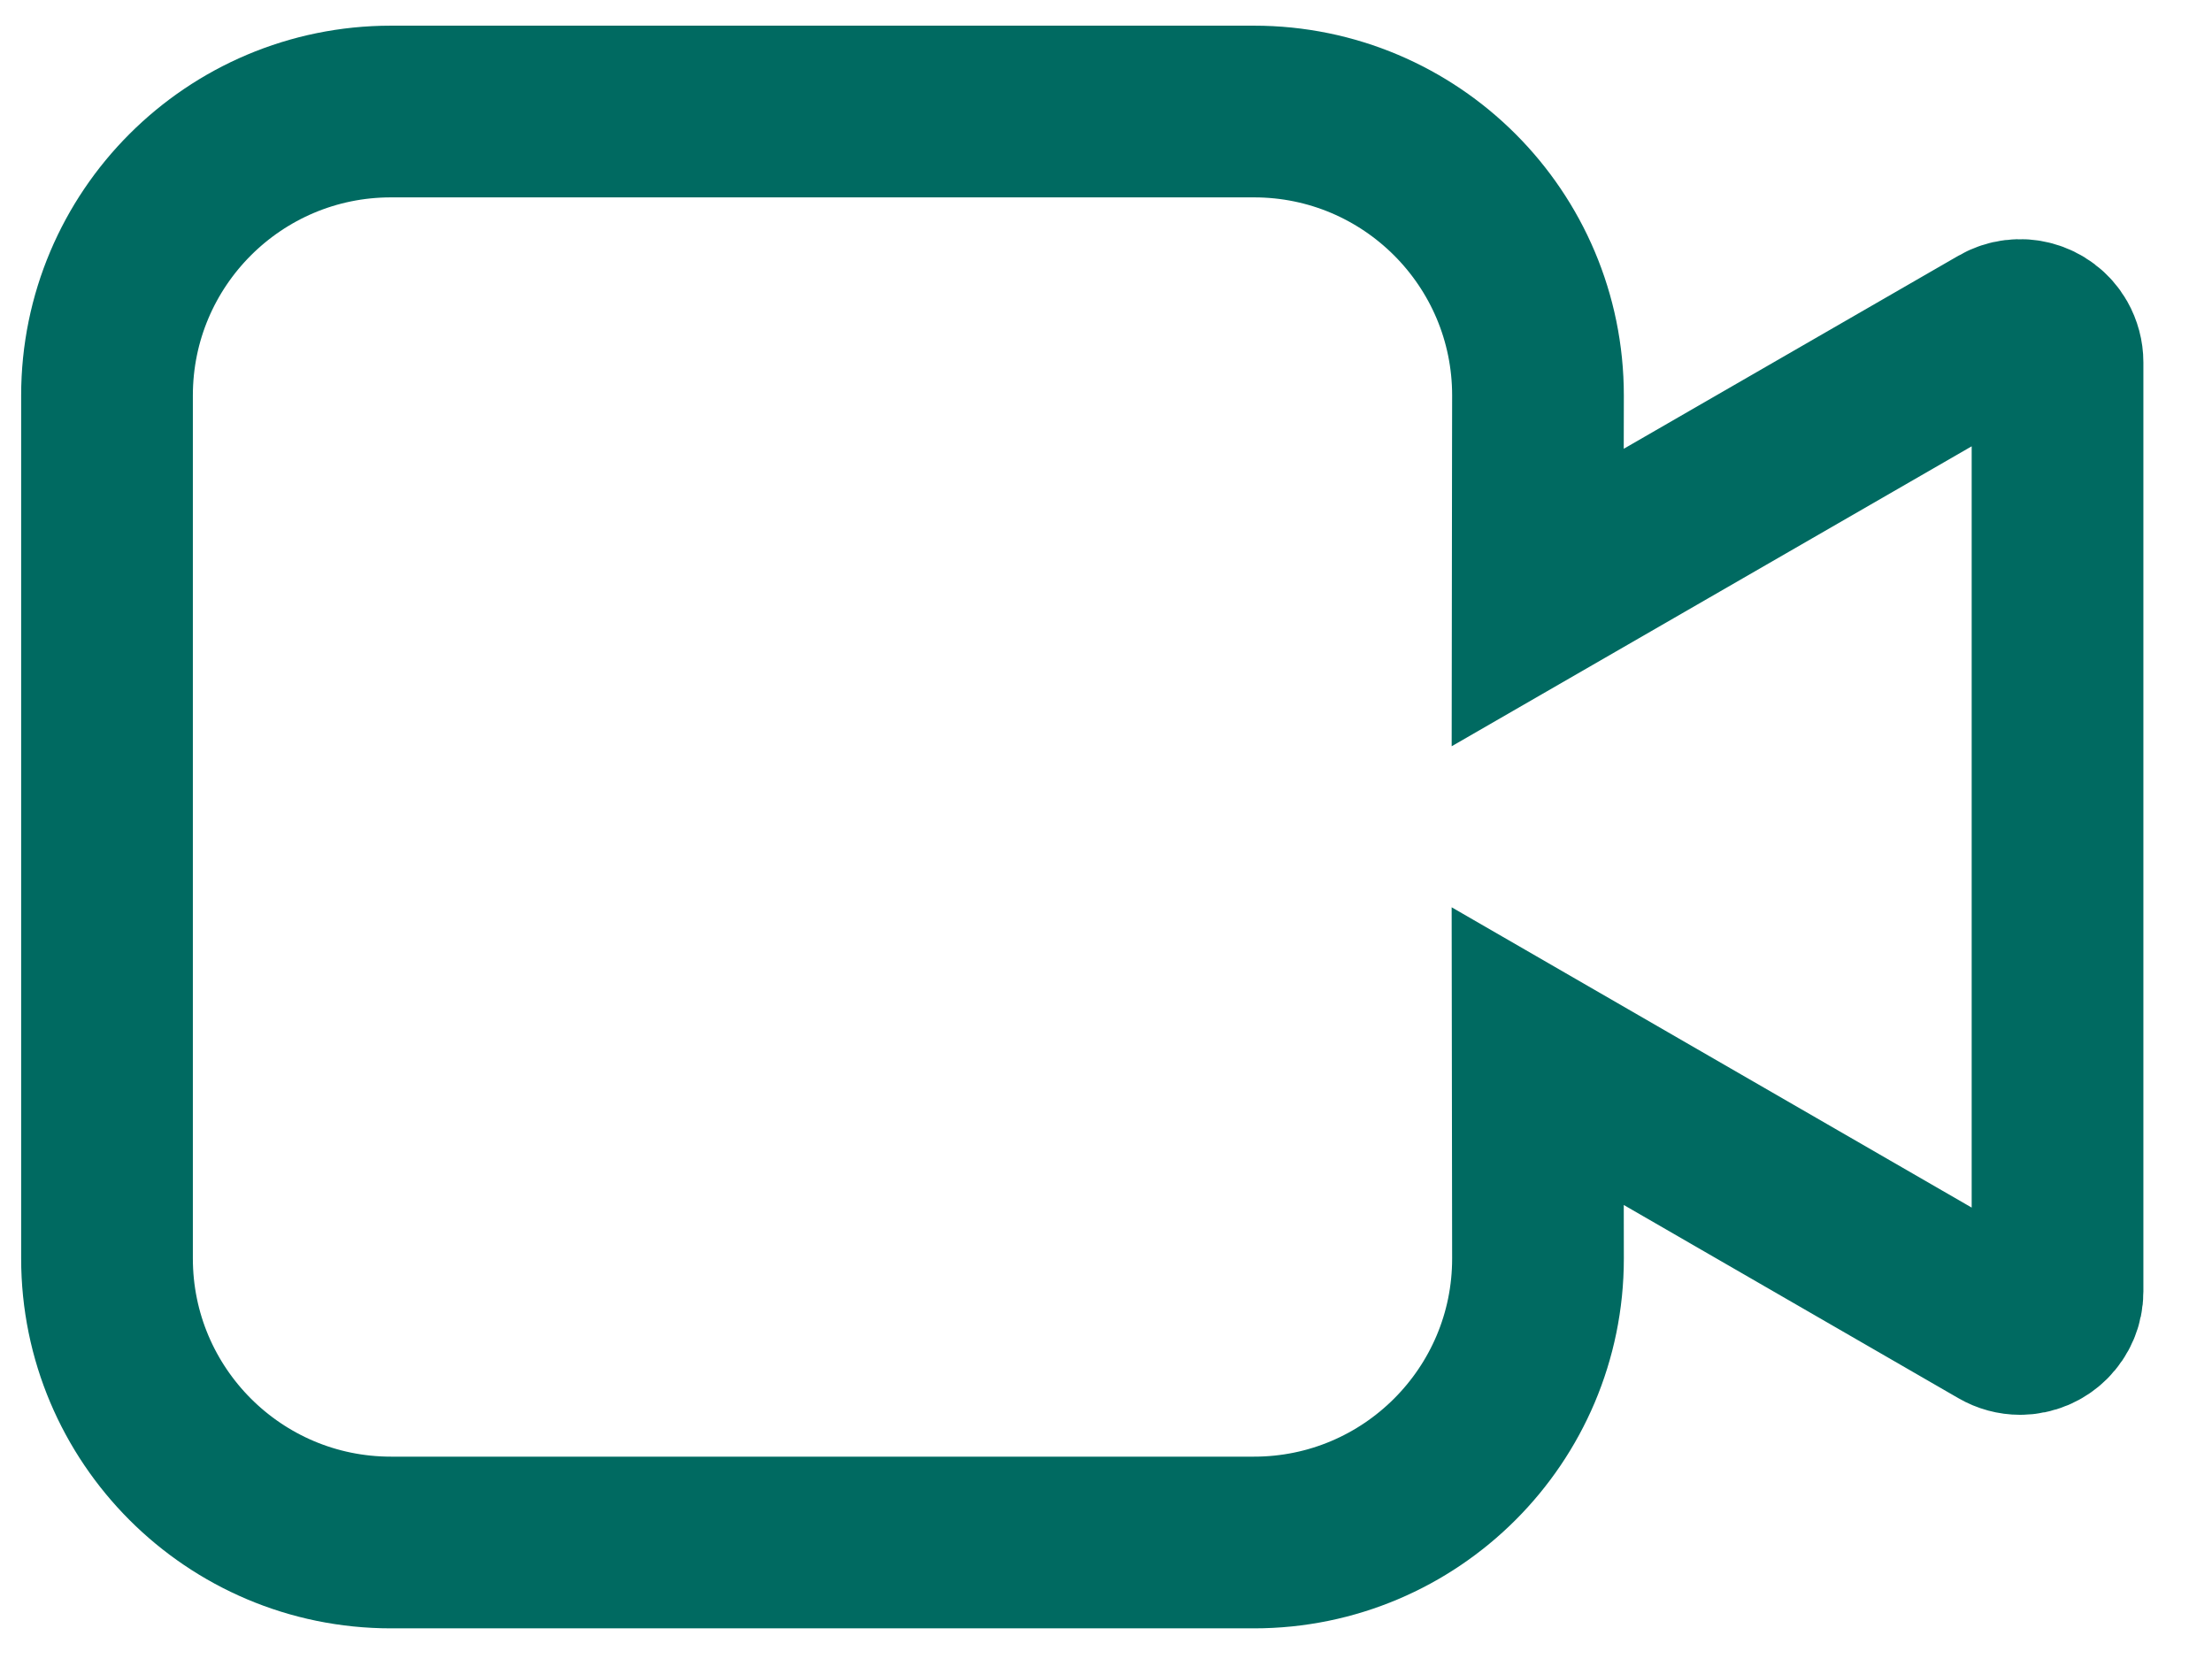 <?xml version="1.0" encoding="UTF-8"?>
<svg width="24px" height="18px" viewBox="0 0 24 18" version="1.1" xmlns="http://www.w3.org/2000/svg" xmlns:xlink="http://www.w3.org/1999/xlink">
    <!-- Generator: Sketch 61.2 (89653) - https://sketch.com -->
    <title>Combined Shape</title>
    <desc>Created with Sketch.</desc>
    <g id="Page-1" stroke="none" stroke-width="1" fill="none" fill-rule="evenodd">
        <g id="00" transform="translate(-428, -2560)" stroke="#006A61" stroke-width="1.863">
            <g id="Group-27" transform="translate(428, 2557)">
                <g id="Group-8" transform="translate(0.128, 0)">
                    <path d="M13.478,4.21 L4.114,4.21 C2.413,4.21 1.033,5.589 1.033,7.291 L1.033,16.654 C1.033,18.356 2.413,19.736 4.114,19.736 L13.478,19.736 C15.179,19.736 16.559,18.356 16.559,16.656 L16.556,14.459 L17.955,15.267 L21.587,17.364 C21.649,17.4 21.719,17.419 21.79,17.419 C22.014,17.419 22.196,17.237 22.196,17.013 L22.196,6.932 C22.196,6.861 22.177,6.791 22.142,6.729 C22.03,6.535 21.781,6.469 21.587,6.581 L16.556,9.483 L16.558,7.868 L16.559,7.291 C16.559,5.589 15.179,4.21 13.478,4.21 Z" id="Combined-Shape"></path>
                </g>
            </g>
        </g>
    </g>
</svg>